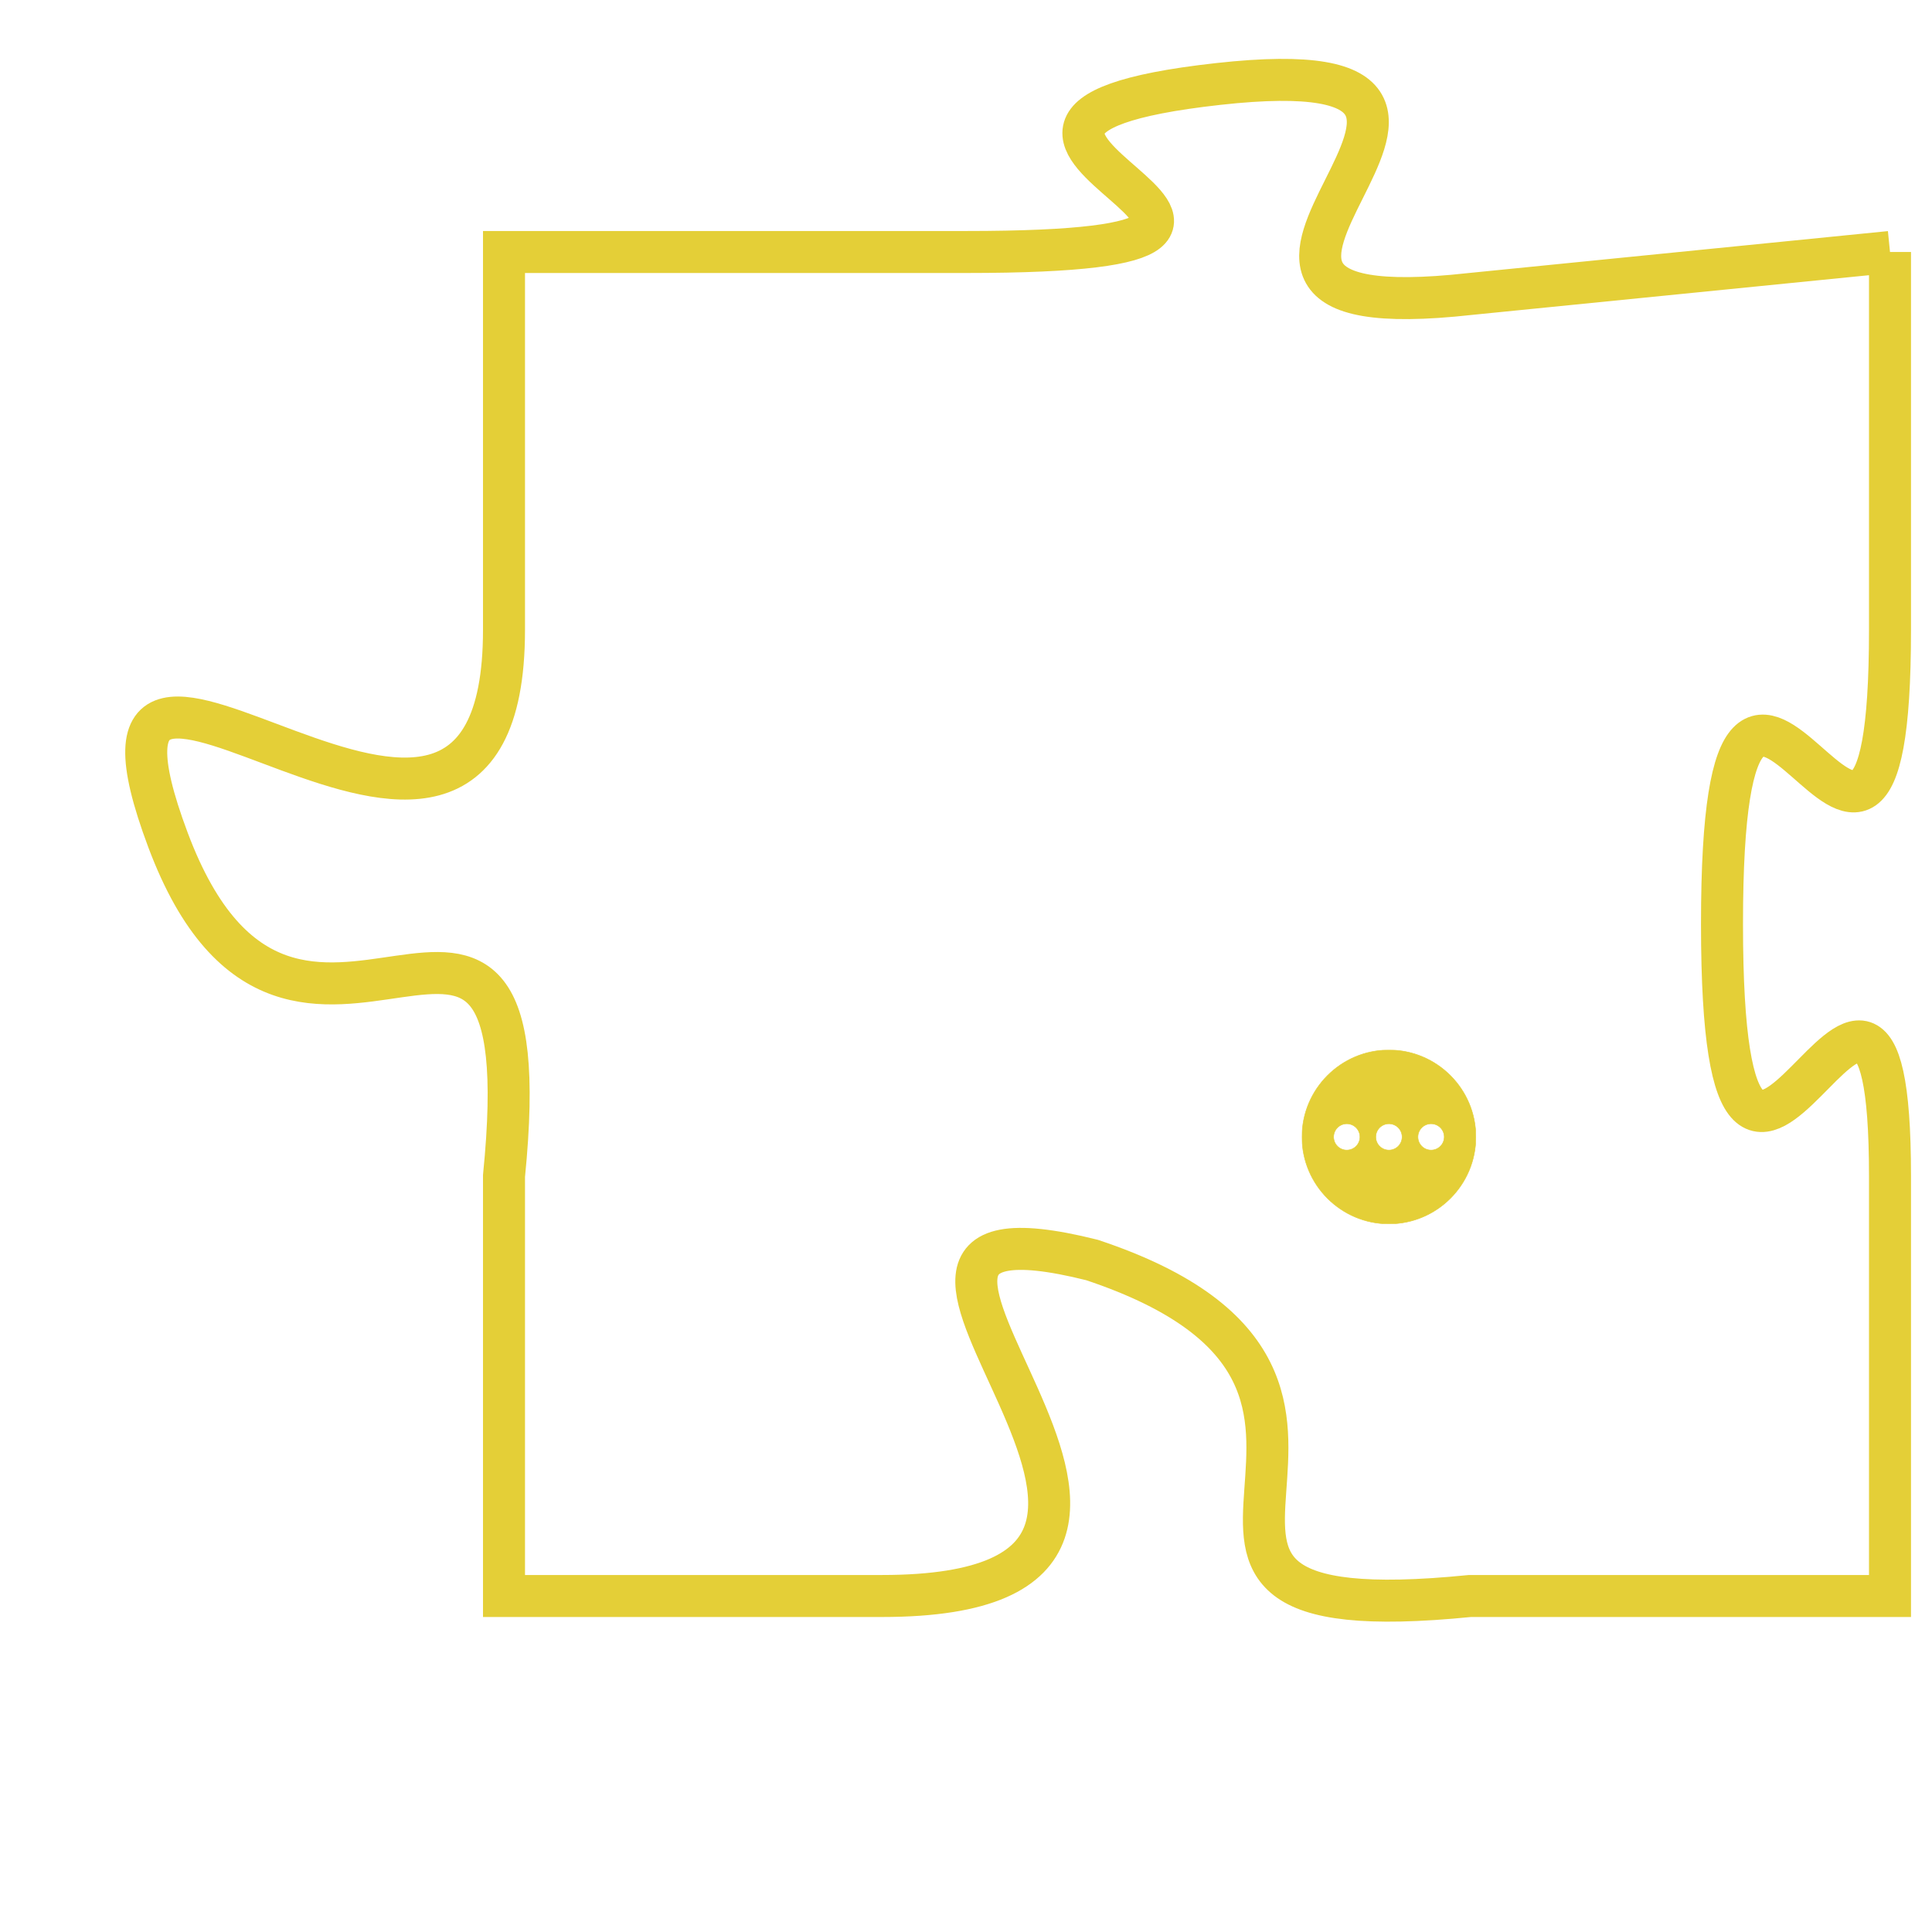 <svg version="1.1" xmlns="http://www.w3.org/2000/svg" xmlns:xlink="http://www.w3.org/1999/xlink" fill="transparent" x="0" y="0" width="350" height="350" preserveAspectRatio="xMinYMin slice"><style type="text/css">.links{fill:transparent;stroke: #E4CF37;}.links:hover{fill:#63D272; opacity:0.4;}</style><defs><g id="allt"><path id="t3717" d="M2574,896 L2564,897 C2555,898 2567,891 2558,892 C2549,893 2563,896 2552,896 L2541,896 2541,896 L2541,905 C2541,914 2530,902 2533,910 C2536,918 2542,908 2541,918 L2541,928 2541,928 L2550,928 C2560,928 2547,918 2555,920 C2564,923 2554,929 2564,928 L2574,928 2574,928 L2574,918 C2574,909 2570,923 2570,912 C2570,901 2574,915 2574,905 L2574,896"/></g><clipPath id="c" clipRule="evenodd" fill="transparent"><use href="#t3717"/></clipPath></defs><svg viewBox="2529 890 46 40" preserveAspectRatio="xMinYMin meet"><svg width="4380" height="2430"><g><image crossorigin="anonymous" x="0" y="0" href="https://nftpuzzle.license-token.com/assets/completepuzzle.svg" width="100%" height="100%" /><g class="links"><use href="#t3717"/></g></g></svg><svg x="2560" y="915" height="9%" width="9%" viewBox="0 0 330 330"><g><a xlink:href="https://nftpuzzle.license-token.com/" class="links"><title>See the most innovative NFT based token software licensing project</title><path fill="#E4CF37" id="more" d="M165,0C74.019,0,0,74.019,0,165s74.019,165,165,165s165-74.019,165-165S255.981,0,165,0z M85,190 c-13.785,0-25-11.215-25-25s11.215-25,25-25s25,11.215,25,25S98.785,190,85,190z M165,190c-13.785,0-25-11.215-25-25 s11.215-25,25-25s25,11.215,25,25S178.785,190,165,190z M245,190c-13.785,0-25-11.215-25-25s11.215-25,25-25 c13.785,0,25,11.215,25,25S258.785,190,245,190z"></path></a></g></svg></svg></svg>